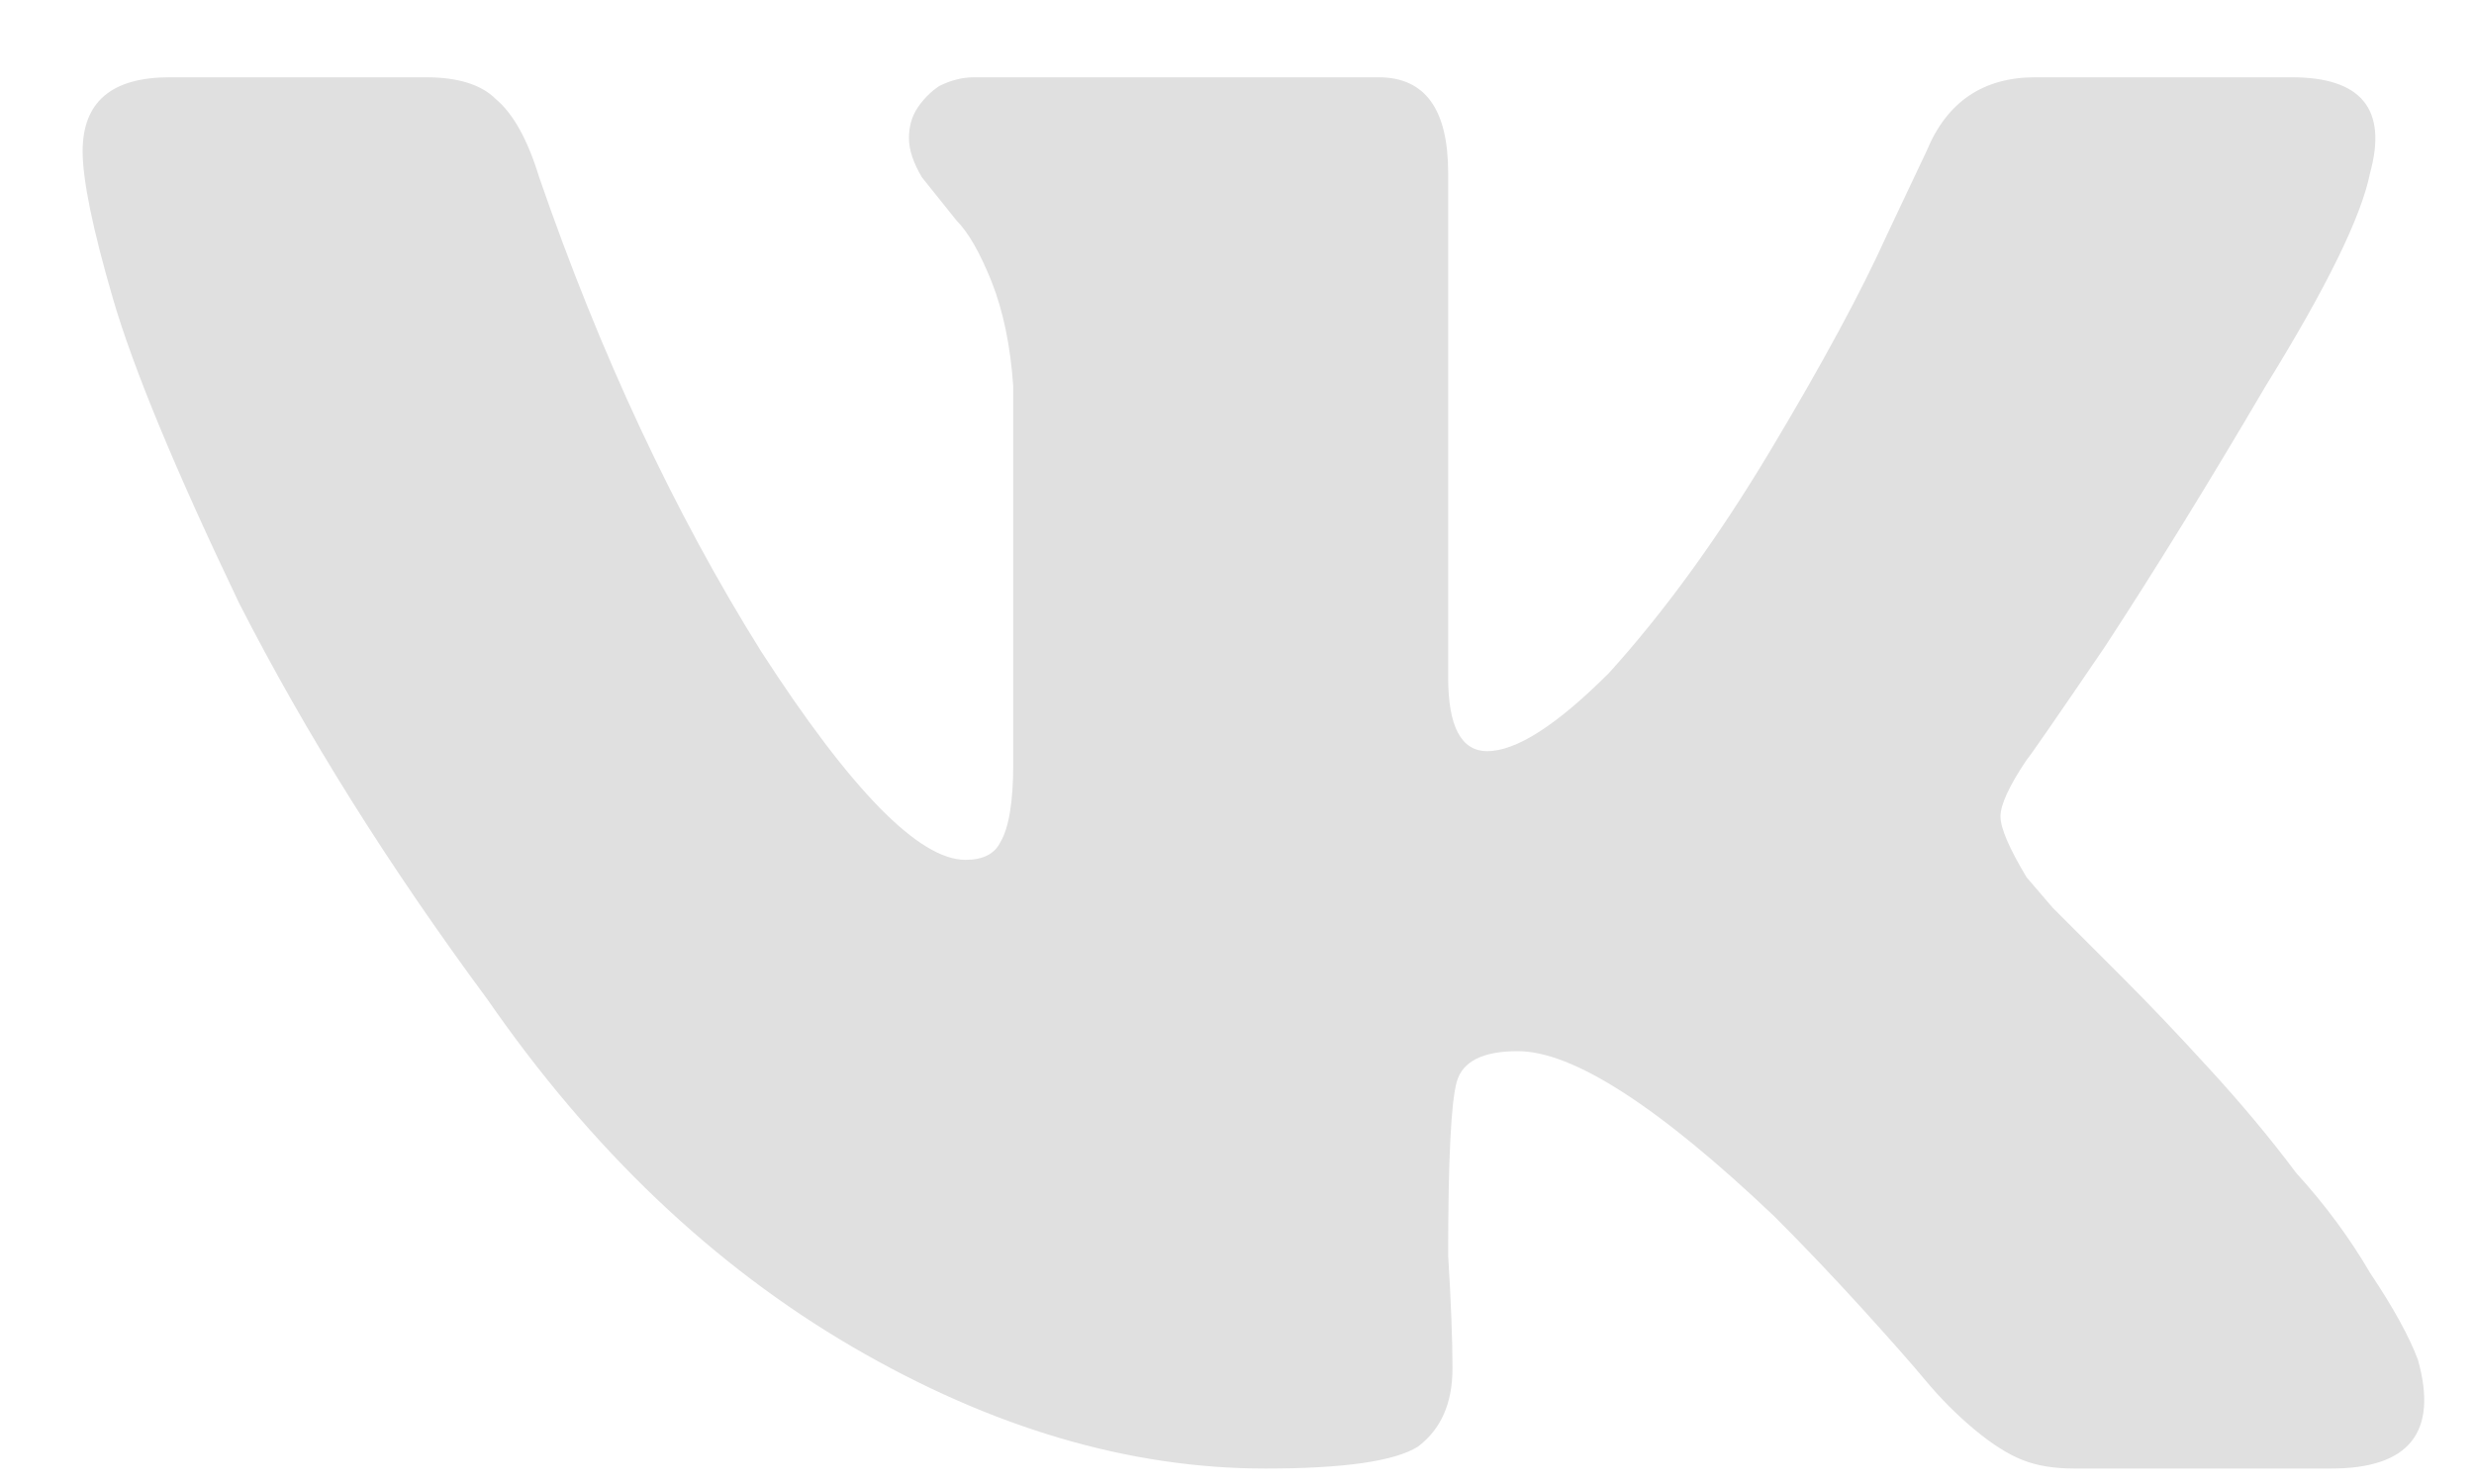 <svg width="20" height="12" viewBox="0 0 20 12" fill="none" xmlns="http://www.w3.org/2000/svg">
<path d="M19.16 1.398C19.09 1.75 18.809 2.324 18.316 3.121C17.848 3.918 17.414 4.621 17.016 5.23C16.617 5.816 16.406 6.121 16.383 6.145C16.242 6.355 16.172 6.508 16.172 6.602C16.172 6.695 16.242 6.859 16.383 7.094C16.383 7.094 16.453 7.176 16.594 7.34C16.758 7.504 16.945 7.691 17.156 7.902C17.367 8.113 17.602 8.359 17.859 8.641C18.117 8.922 18.352 9.203 18.562 9.484C18.797 9.742 18.996 10.012 19.16 10.293C19.348 10.574 19.477 10.809 19.547 10.996C19.711 11.582 19.477 11.875 18.844 11.875H16.77C16.605 11.875 16.465 11.852 16.348 11.805C16.23 11.758 16.102 11.676 15.961 11.559C15.82 11.441 15.691 11.312 15.574 11.172C15.457 11.031 15.281 10.832 15.047 10.574C14.812 10.316 14.578 10.07 14.344 9.836C13.406 8.945 12.715 8.5 12.27 8.5C11.988 8.5 11.824 8.582 11.777 8.746C11.73 8.91 11.707 9.379 11.707 10.152C11.73 10.527 11.742 10.832 11.742 11.066C11.742 11.348 11.648 11.559 11.461 11.699C11.273 11.816 10.863 11.875 10.23 11.875C9.129 11.875 8.016 11.547 6.891 10.891C5.766 10.234 4.781 9.297 3.938 8.078C3.141 7 2.473 5.934 1.934 4.879C1.418 3.801 1.078 2.98 0.914 2.418C0.75 1.855 0.668 1.457 0.668 1.223C0.668 0.824 0.902 0.625 1.371 0.625H3.445C3.703 0.625 3.891 0.684 4.008 0.801C4.148 0.918 4.266 1.129 4.359 1.434C4.852 2.863 5.449 4.141 6.152 5.266C6.879 6.391 7.43 6.953 7.805 6.953C7.945 6.953 8.039 6.906 8.086 6.812C8.156 6.695 8.191 6.484 8.191 6.18V3.121C8.168 2.793 8.109 2.512 8.016 2.277C7.922 2.043 7.828 1.879 7.734 1.785C7.641 1.668 7.547 1.551 7.453 1.434C7.383 1.316 7.348 1.211 7.348 1.117C7.348 1.023 7.371 0.941 7.418 0.871C7.465 0.801 7.523 0.742 7.594 0.695C7.688 0.648 7.781 0.625 7.875 0.625H11.145C11.52 0.625 11.707 0.883 11.707 1.398V5.477C11.707 5.875 11.812 6.074 12.023 6.074C12.258 6.074 12.586 5.863 13.008 5.441C13.453 4.949 13.887 4.352 14.309 3.648C14.73 2.945 15.047 2.359 15.258 1.891L15.574 1.223C15.738 0.824 16.031 0.625 16.453 0.625H18.527C19.09 0.625 19.301 0.883 19.16 1.398Z" fill="#E0E0E0"/>
</svg>

